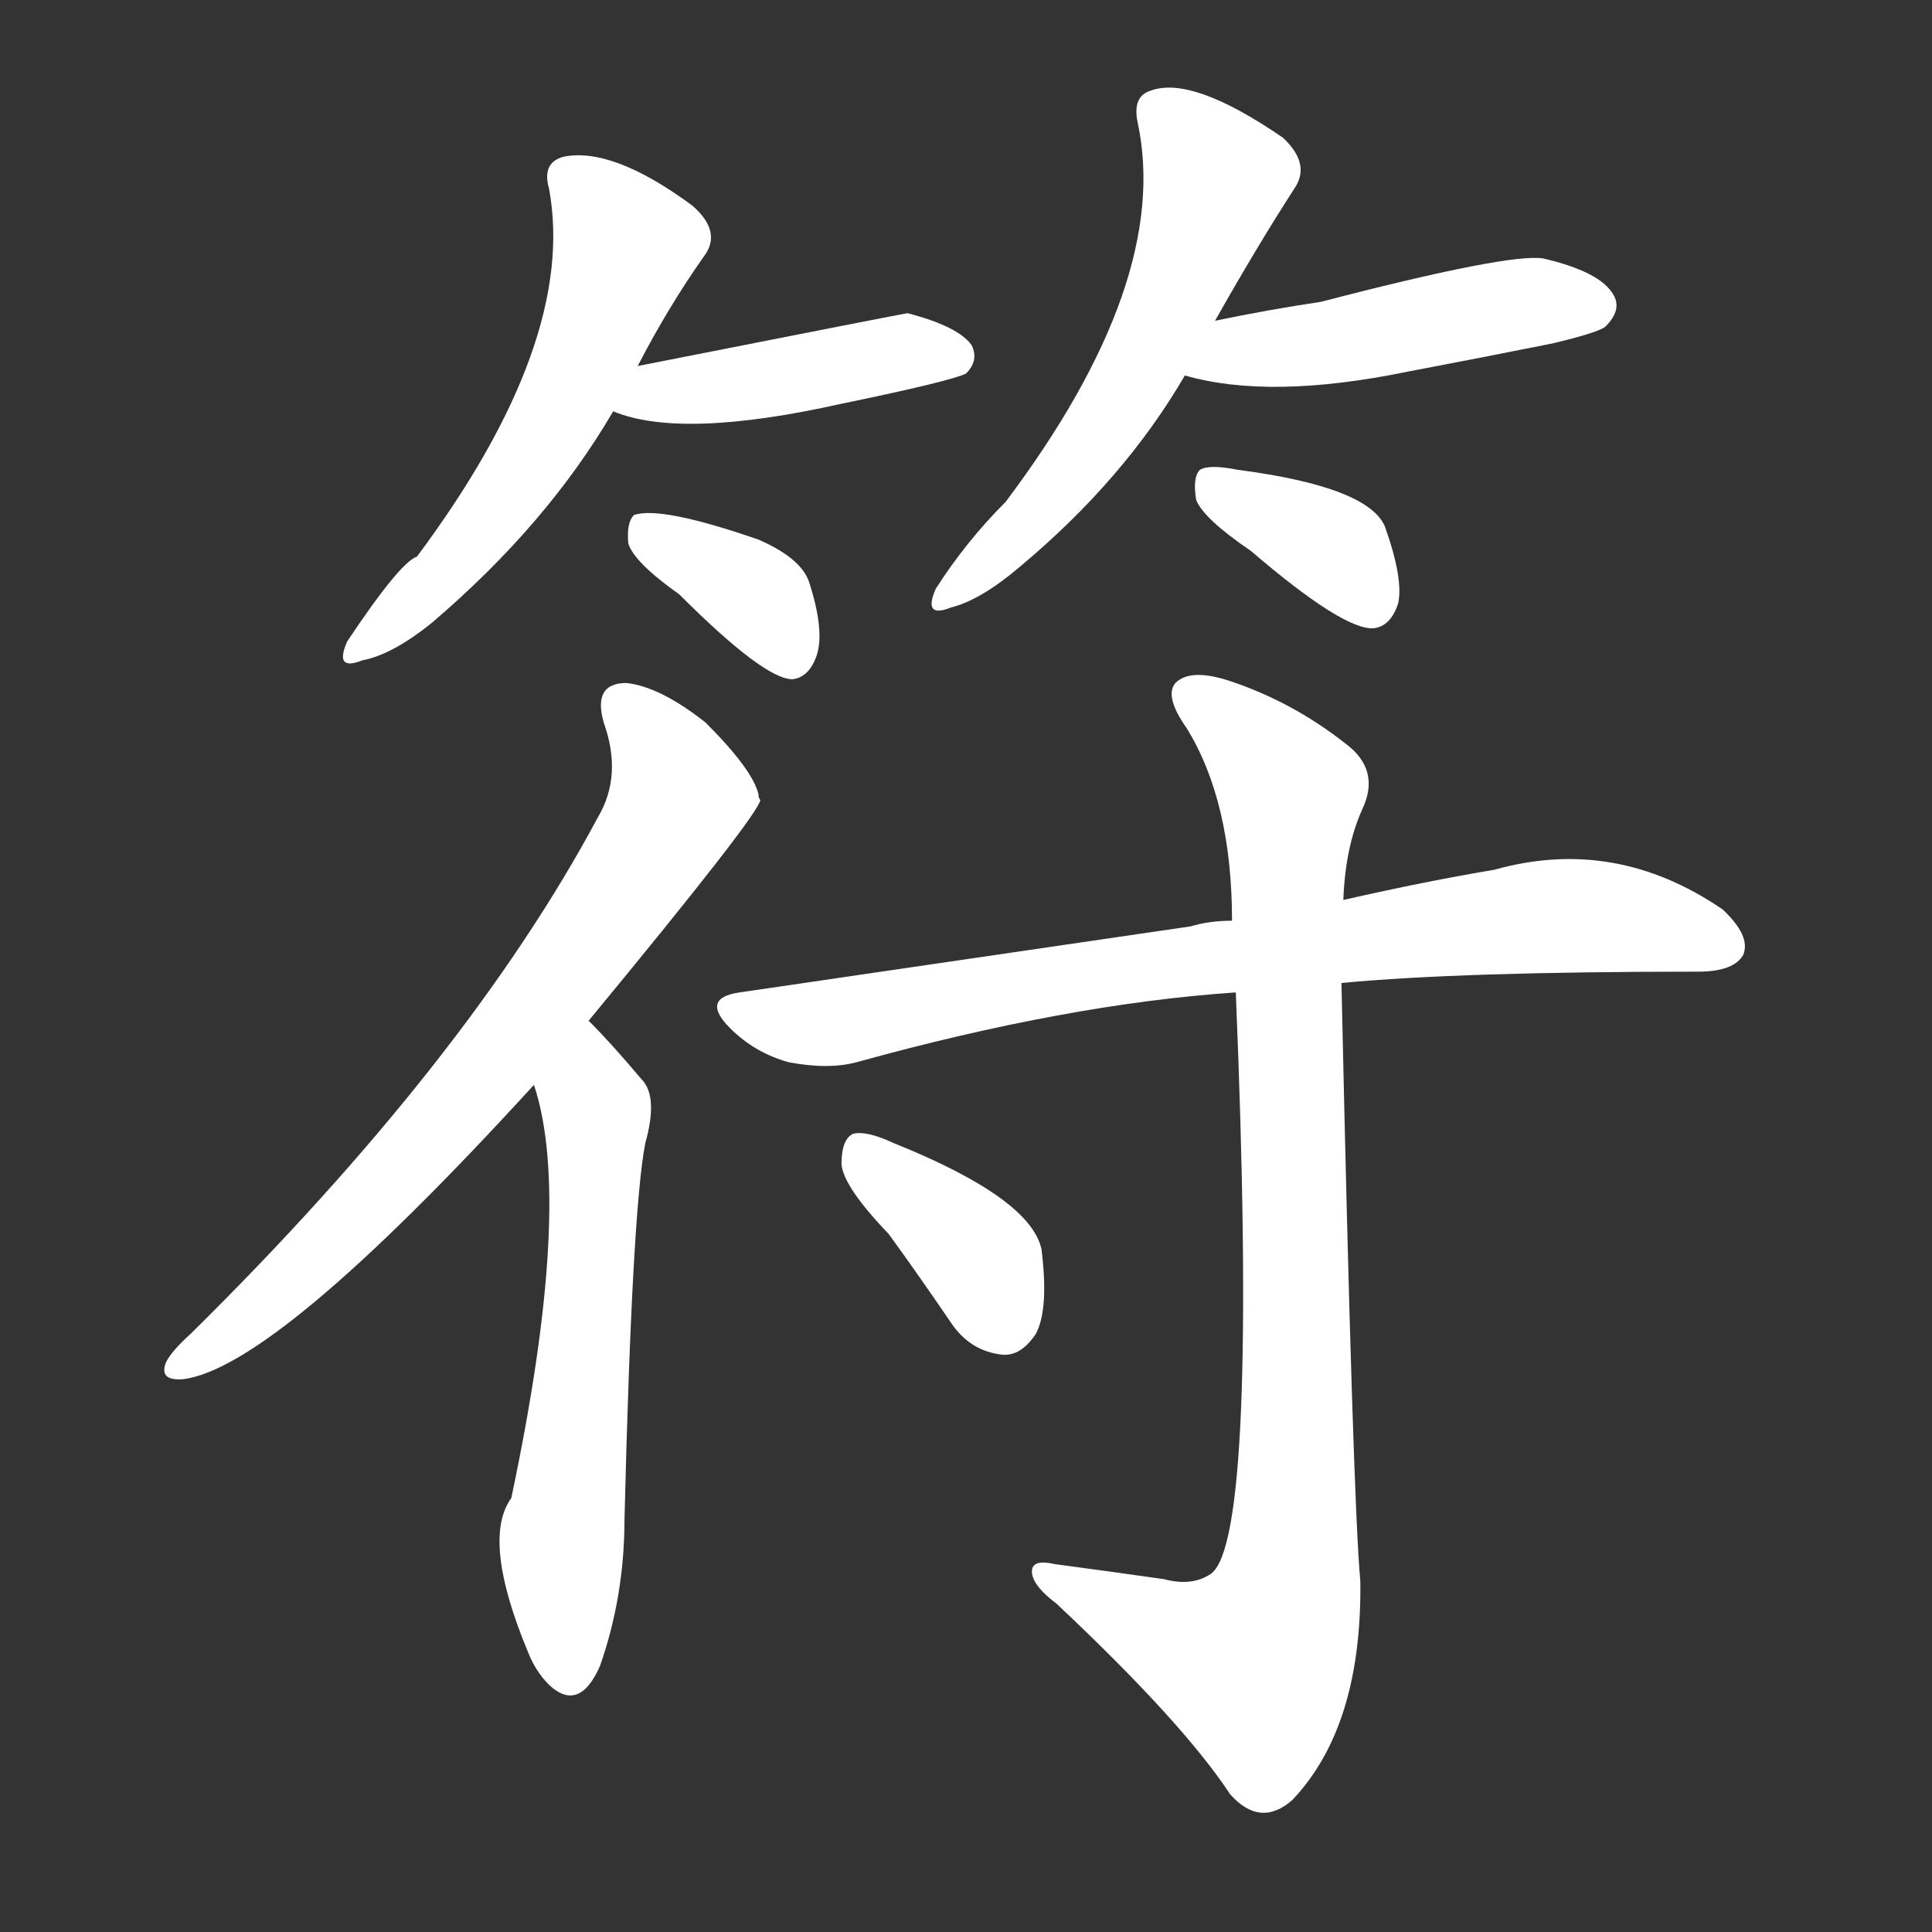 <svg version="1.1" viewBox="0 0 1024 1024" xmlns="http://www.w3.org/2000/svg">
  <rect x="0" y="0" width="1024" height="1024" fill="#333333" stroke="none"/>
  <g transform="scale(1, -1) translate(0, -900)">
    <style type="text/css">
        .stroke1 {fill: #FFFFFF;}
        .stroke2 {fill: #FFFFFF;}
        .stroke3 {fill: #FFFFFF;}
        .stroke4 {fill: #FFFFFF;}
        .stroke5 {fill: #FFFFFF;}
        .stroke6 {fill: #FFFFFF;}
        .stroke7 {fill: #FFFFFF;}
        .stroke8 {fill: #FFFFFF;}
        .stroke9 {fill: #FFFFFF;}
        .stroke10 {fill: #FFFFFF;}
        .stroke11 {fill: #FFFFFF;}
        .stroke12 {fill: #FFFFFF;}
        .stroke13 {fill: #FFFFFF;}
        .stroke14 {fill: #FFFFFF;}
        .stroke15 {fill: #FFFFFF;}
        .stroke16 {fill: #FFFFFF;}
        .stroke17 {fill: #FFFFFF;}
        .stroke18 {fill: #FFFFFF;}
        .stroke19 {fill: #FFFFFF;}
        .stroke20 {fill: #FFFFFF;}
        text {
            font-family: Helvetica;
            font-size: 50px;
            fill: #FFFFFF;}
            paint-order: stroke;
            stroke: #000000;
            stroke-width: 4px;
            stroke-linecap: butt;
            stroke-linejoin: miter;
            font-weight: 800;
        }
    </style>

    <path d="M 338 706 Q 354 737 373 764 Q 383 777 367 791 Q 325 822 299 817 Q 287 814 291 800 Q 306 719 221 605 Q 212 602 184 560 Q 177 544 192 550 Q 208 553 229 570 Q 290 622 325 682 L 338 706 Z" class="stroke1"/>
    <path d="M 325 682 Q 361 667 446 686 Q 504 698 512 702 Q 519 709 515 717 Q 508 727 481 734 Q 480 734 338 706 C 309 700 297 692 325 682 Z" class="stroke2"/>
    <path d="M 360 585 Q 405 540 420 540 Q 429 541 433 553 Q 437 566 429 591 Q 425 604 402 614 Q 350 632 336 627 Q 332 623 333 612 Q 336 602 360 585 Z" class="stroke3"/>
    <path d="M 644 730 Q 666 769 686 800 Q 695 813 680 827 Q 632 860 610 852 Q 600 849 603 835 Q 621 751 533 634 Q 512 613 496 588 Q 489 572 504 578 Q 520 582 541 600 Q 596 646 628 701 L 644 730 Z" class="stroke4"/>
    <path d="M 628 701 Q 673 688 746 703 Q 783 710 823 718 Q 848 724 851 727 Q 860 736 855 744 Q 848 756 818 763 Q 800 766 700 740 Q 673 736 644 730 C 615 724 599 708 628 701 Z" class="stroke5"/>
    <path d="M 663 608 Q 712 566 728 567 Q 737 568 741 580 Q 744 593 734 621 Q 725 642 656 651 Q 641 654 636 651 Q 632 647 634 635 Q 638 625 663 608 Z" class="stroke6"/>
    <path d="M 312 359 Q 402 468 403 476 Q 402 477 402 479 Q 399 492 374 517 Q 350 536 332 538 Q 314 538 320 517 Q 330 489 317 467 Q 248 338 101 193 Q 91 184 88 178 Q 84 168 97 169 Q 146 175 283 325 L 312 359 Z" class="stroke7"/>
    <path d="M 283 325 Q 304 262 271 106 Q 255 84 280 24 Q 284 14 291 7 Q 307 -8 318 17 Q 331 54 331 95 Q 335 258 342 294 Q 349 319 340 328 Q 324 347 312 359 C 291 381 275 354 283 325 Z" class="stroke8"/>
    <path d="M 711 379 Q 774 385 900 385 Q 919 385 924 394 Q 928 404 913 418 Q 856 457 792 439 Q 756 433 712 423 L 653 412 Q 641 412 631 409 Q 522 393 392 374 Q 371 371 387 355 Q 400 342 418 337 Q 439 333 454 337 Q 566 368 655 374 L 711 379 Z" class="stroke9"/>
    <path d="M 617 63 Q 589 67 559 71 Q 546 74 547 66 Q 548 59 560 50 Q 627 -13 652 -51 Q 668 -69 685 -54 Q 722 -15 721 62 Q 717 105 711 379 L 712 423 Q 713 451 722 471 Q 732 492 713 506 Q 685 528 652 539 Q 631 546 623 538 Q 617 531 629 514 Q 653 475 653 412 L 655 374 Q 667 85 642 66 Q 632 59 617 63 Z" class="stroke10"/>
    <path d="M 471 246 Q 487 224 504 199 Q 514 184 531 182 Q 541 181 549 193 Q 556 206 552 238 Q 546 265 474 294 Q 459 301 452 299 Q 446 296 446 283 Q 447 271 471 246 Z" class="stroke11"/>
</g></svg>